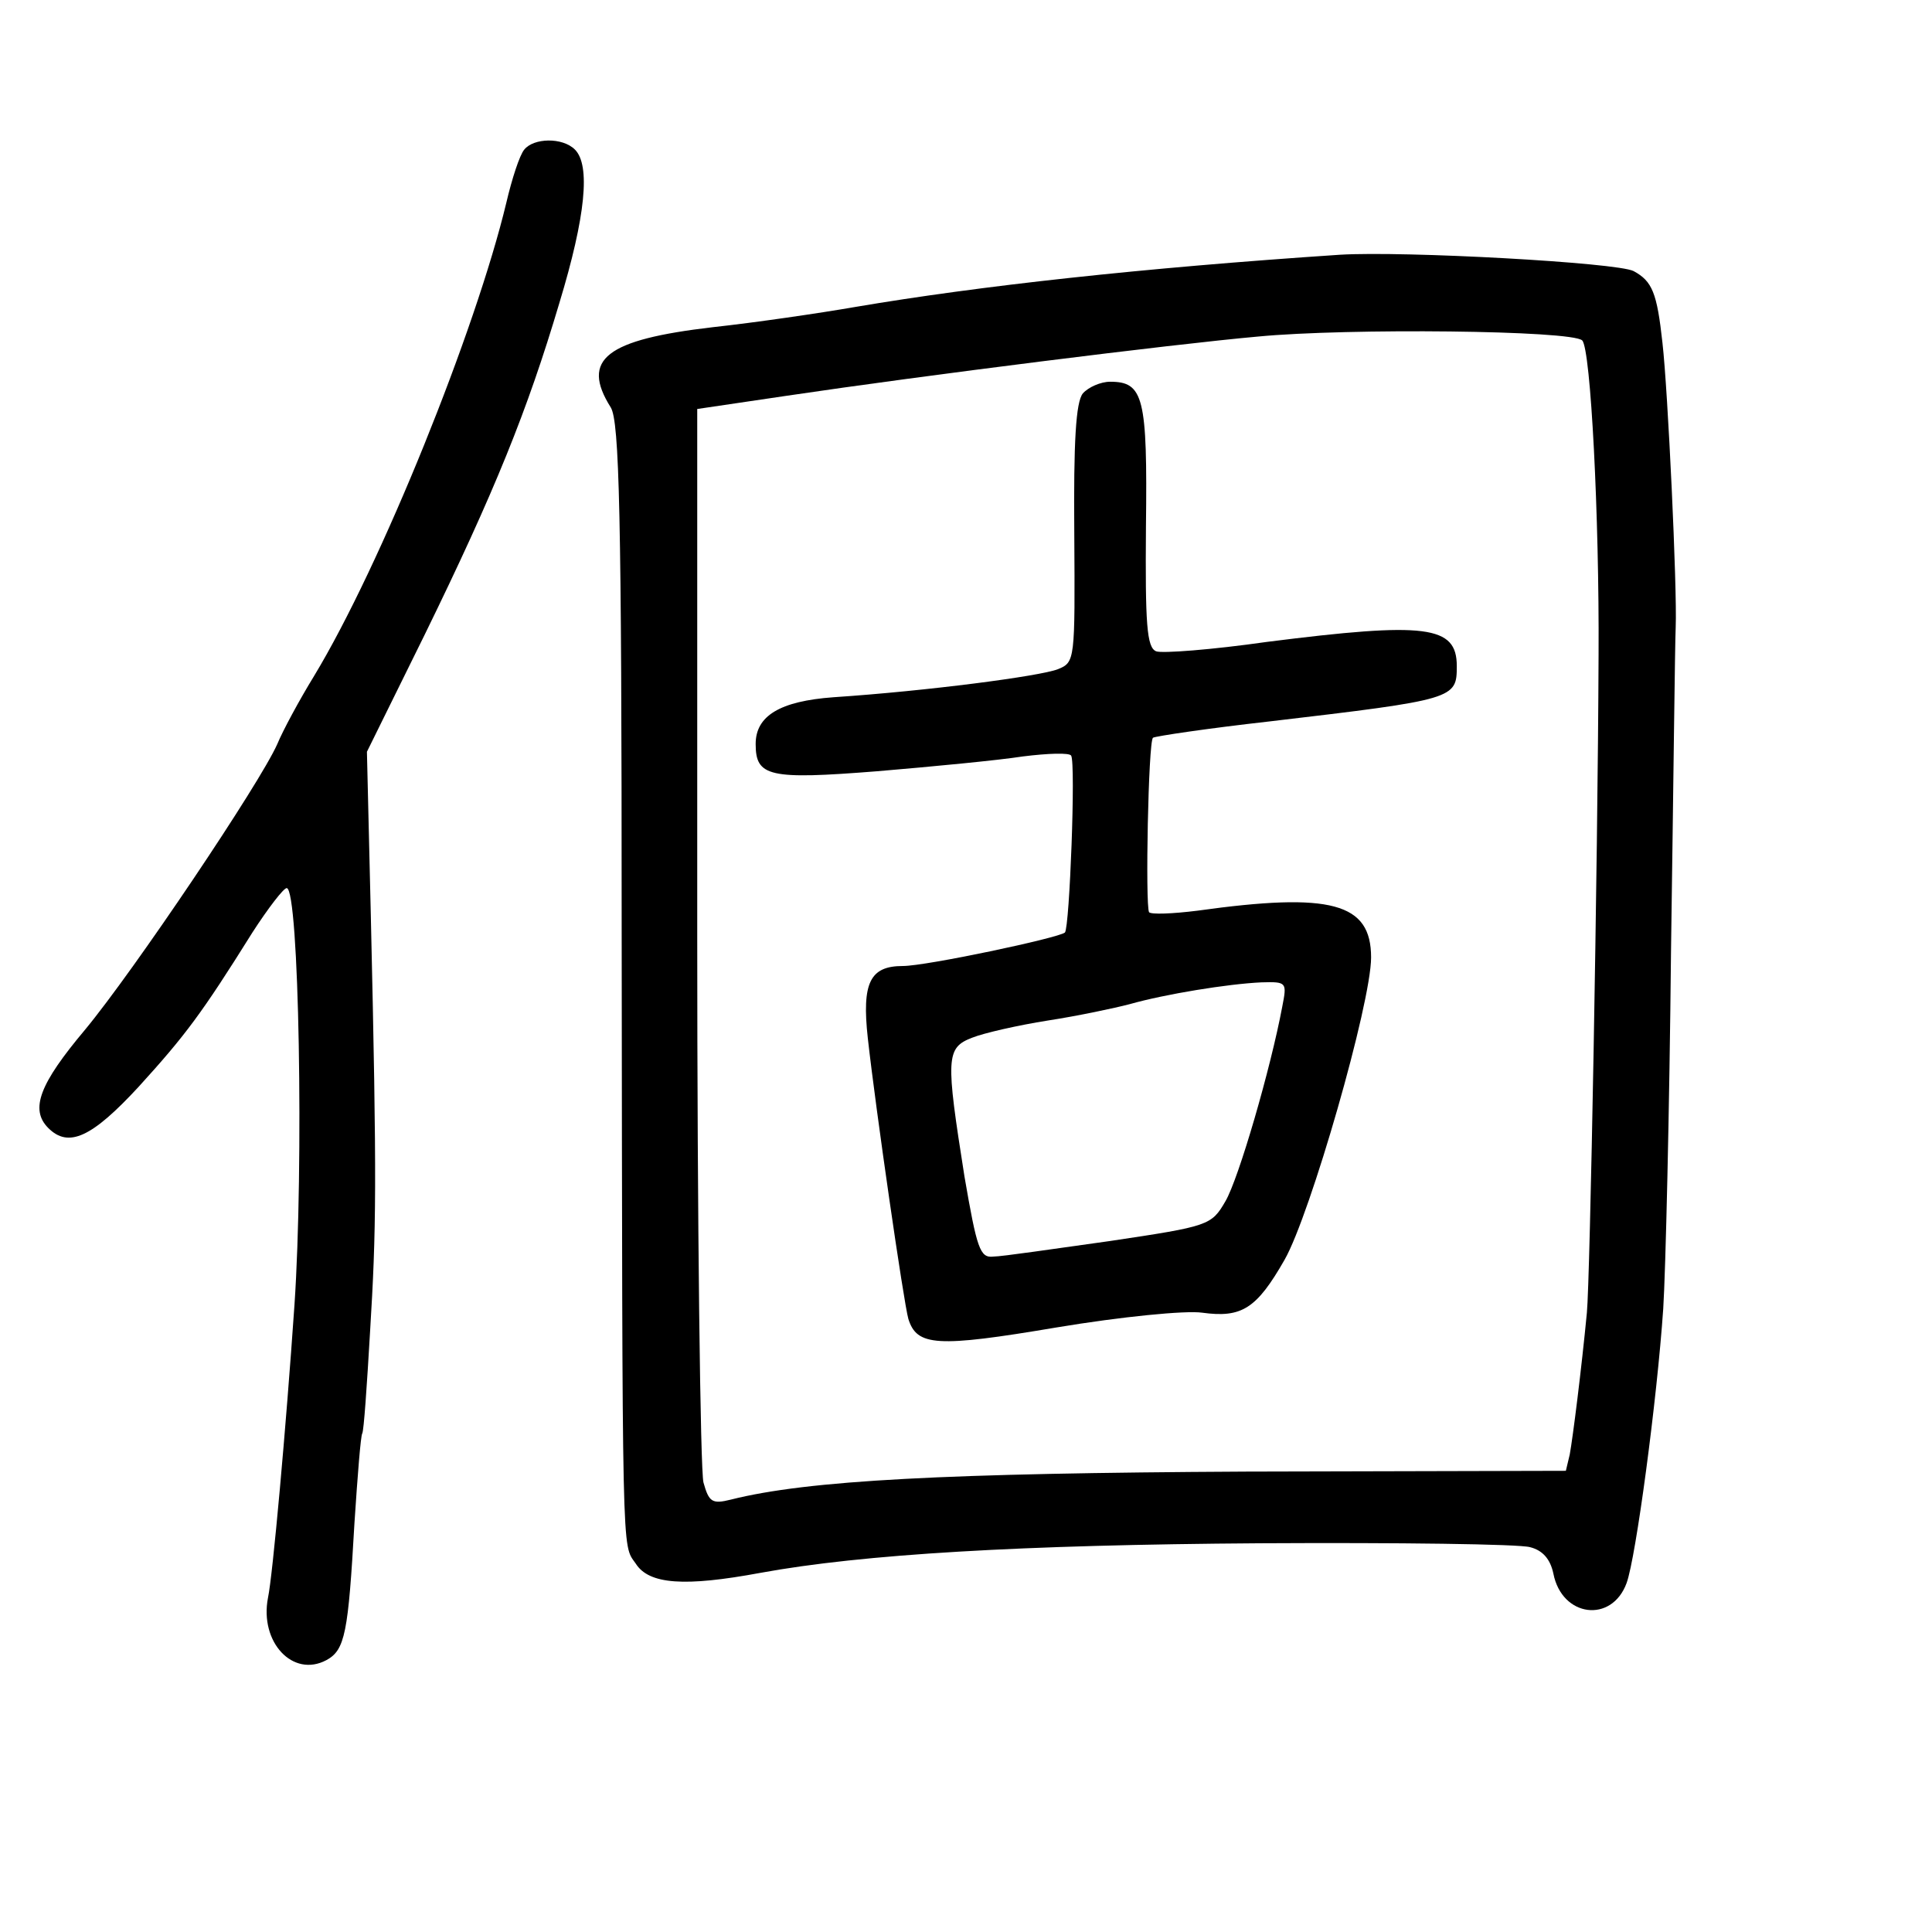 <?xml version="1.0" standalone="no"?>
<!DOCTYPE svg PUBLIC "-//W3C//DTD SVG 20010904//EN"
 "http://www.w3.org/TR/2001/REC-SVG-20010904/DTD/svg10.dtd">
<svg version="1.0" xmlns="http://www.w3.org/2000/svg"
 width="248pt" height="248pt" viewBox="0 0 248 248"
 preserveAspectRatio="xMidYMid meet">
<g transform="translate(0,248) scale(0.1,-0.1)"
fill="#000000" stroke="none">
<path d="M673 2288 c-6 -7 -16 -38 -23 -68 -39 -163 -161 -466 -247 -608 -19
-31 -40 -70 -47 -87 -22 -50 -184 -291 -247 -367 -58 -69 -71 -102 -47 -126
26 -26 56 -12 116 53 60 66 81 94 146 198 20 31 40 57 44 57 16 0 22 -358 10
-535 -11 -160 -28 -348 -34 -376 -11 -57 32 -103 75 -80 24 13 28 35 36 176 4
61 8 112 10 115 2 3 6 61 10 130 8 131 9 189 1 535 l-5 210 74 150 c90 184
132 288 173 426 34 112 40 177 20 197 -16 16 -53 15 -65 0z"/>
<path d="M1720 2153 c-255 -17 -463 -40 -622 -67 -46 -8 -128 -20 -183 -26
-137 -16 -170 -41 -131 -103 11 -18 14 -135 14 -667 1 -826 0 -791 18 -817 17
-27 63 -30 160 -12 131 24 335 36 641 38 178 1 333 -1 347 -5 16 -4 26 -15 30
-34 11 -56 75 -64 94 -12 12 33 39 235 47 352 3 47 8 254 10 460 3 206 5 393
6 415 2 50 -10 304 -17 365 -7 64 -13 79 -37 92 -21 11 -294 26 -377 21z m311
-110 c11 -11 22 -227 21 -403 -1 -272 -11 -805 -15 -845 -7 -73 -18 -160 -22
-182 l-5 -21 -411 -1 c-384 -2 -562 -11 -661 -36 -24 -6 -28 -3 -35 22 -4 15
-8 332 -8 703 l0 675 115 17 c175 26 493 66 605 76 115 11 403 8 416 -5z"/>
<path d="M1390 1975 c-9 -11 -12 -62 -11 -180 1 -163 1 -165 -21 -174 -23 -9
-168 -28 -288 -36 -69 -5 -100 -24 -100 -60 0 -42 17 -46 156 -35 71 6 155 14
187 19 32 4 60 5 62 1 6 -10 -2 -220 -8 -227 -8 -7 -178 -43 -208 -43 -42 0
-53 -21 -45 -93 10 -90 46 -339 52 -360 11 -35 36 -37 190 -11 84 14 166 22
187 19 51 -7 70 5 106 68 33 58 111 329 111 388 0 70 -51 84 -223 60 -32 -4
-59 -5 -62 -2 -5 9 -1 219 5 224 3 2 70 12 150 21 238 28 240 29 240 71 0 52
-39 57 -244 31 -70 -10 -135 -15 -142 -12 -12 5 -14 35 -13 160 2 166 -3 186
-46 186 -12 0 -28 -7 -35 -15z m256 -787 c-15 -80 -56 -221 -73 -250 -18 -31
-21 -32 -148 -51 -72 -10 -139 -20 -150 -20 -17 -2 -21 10 -37 103 -24 152
-24 165 10 178 15 6 59 16 97 22 39 6 86 16 105 21 46 13 126 26 169 28 33 1
33 0 27 -31z"/>
</g>
</svg>
